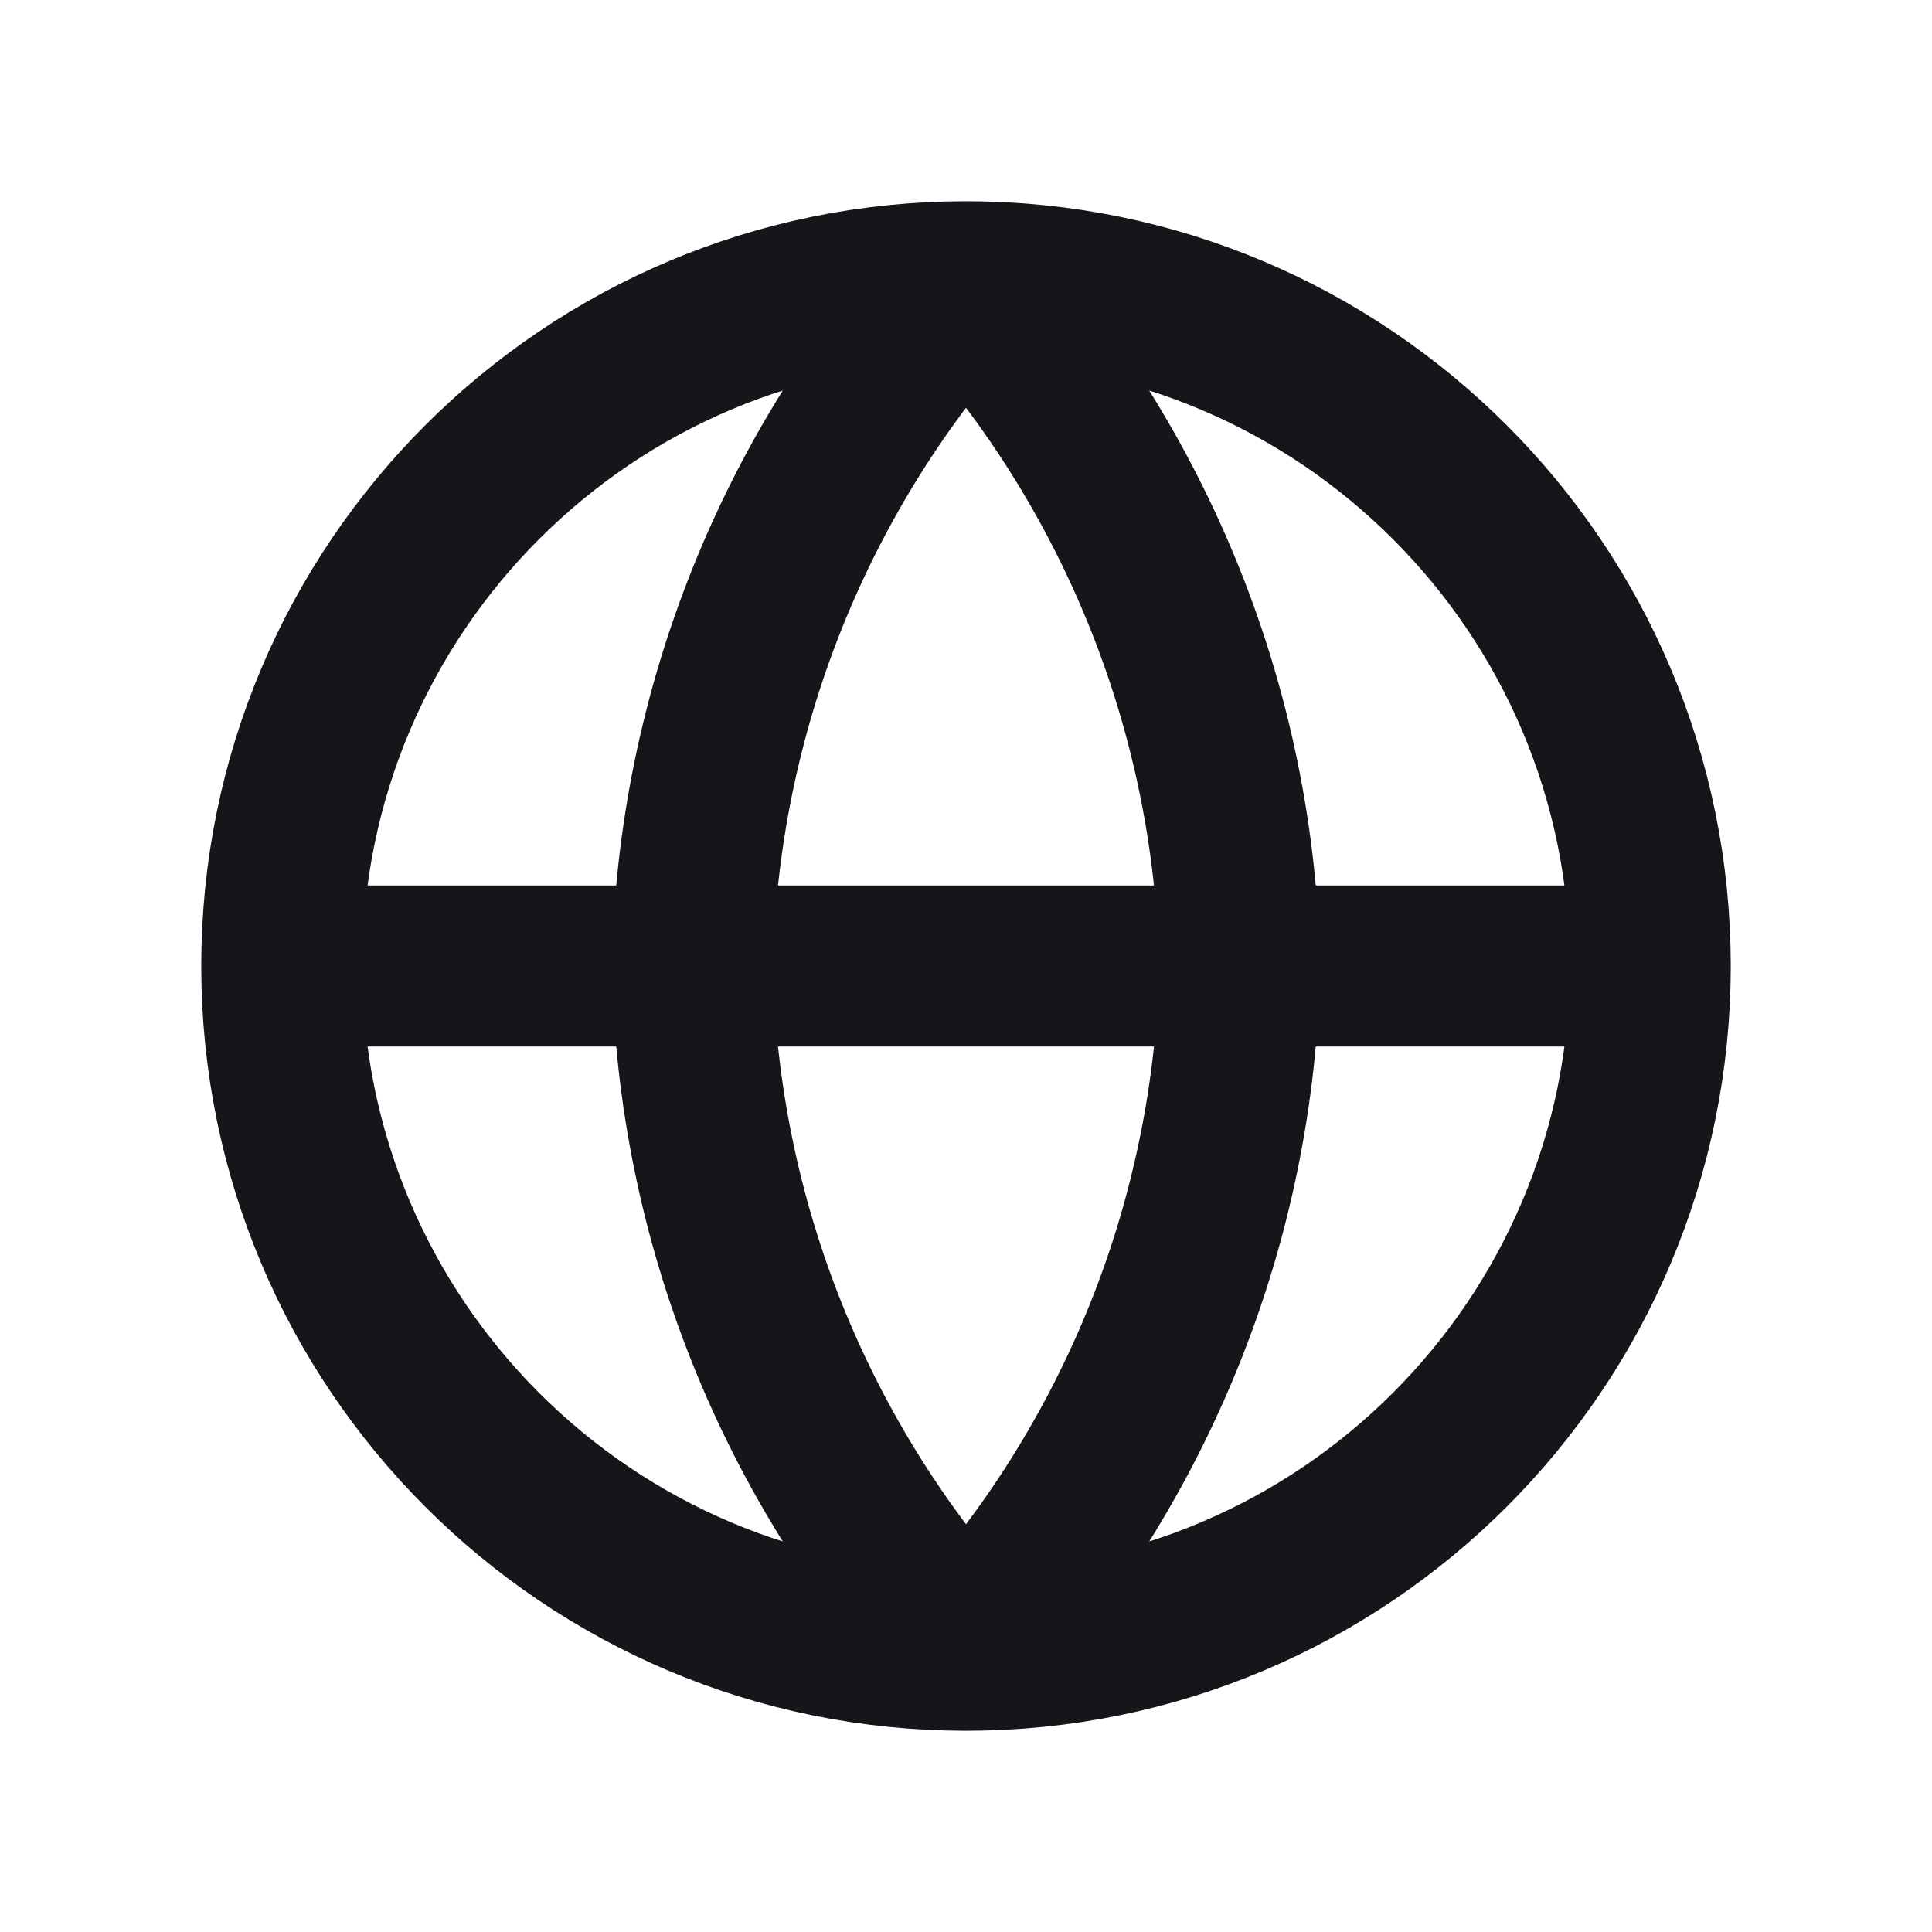 <svg width="24" height="24" viewBox="0 0 24 24" fill="none" xmlns="http://www.w3.org/2000/svg">
<path d="M20.5 12C20.5 16.694 16.694 20.5 12 20.5M20.5 12C20.5 7.306 16.694 3.5 12 3.5M20.5 12H3.5M12 20.5C7.306 20.5 3.5 16.694 3.5 12M12 20.5C14.126 18.172 15.334 15.152 15.4 12C15.334 8.848 14.126 5.828 12 3.5M12 20.5C9.874 18.172 8.666 15.152 8.6 12C8.666 8.848 9.874 5.828 12 3.5M3.5 12C3.5 7.306 7.306 3.5 12 3.5" stroke="#141619" stroke-width="2" stroke-linecap="round" stroke-linejoin="round"/>
</svg>
